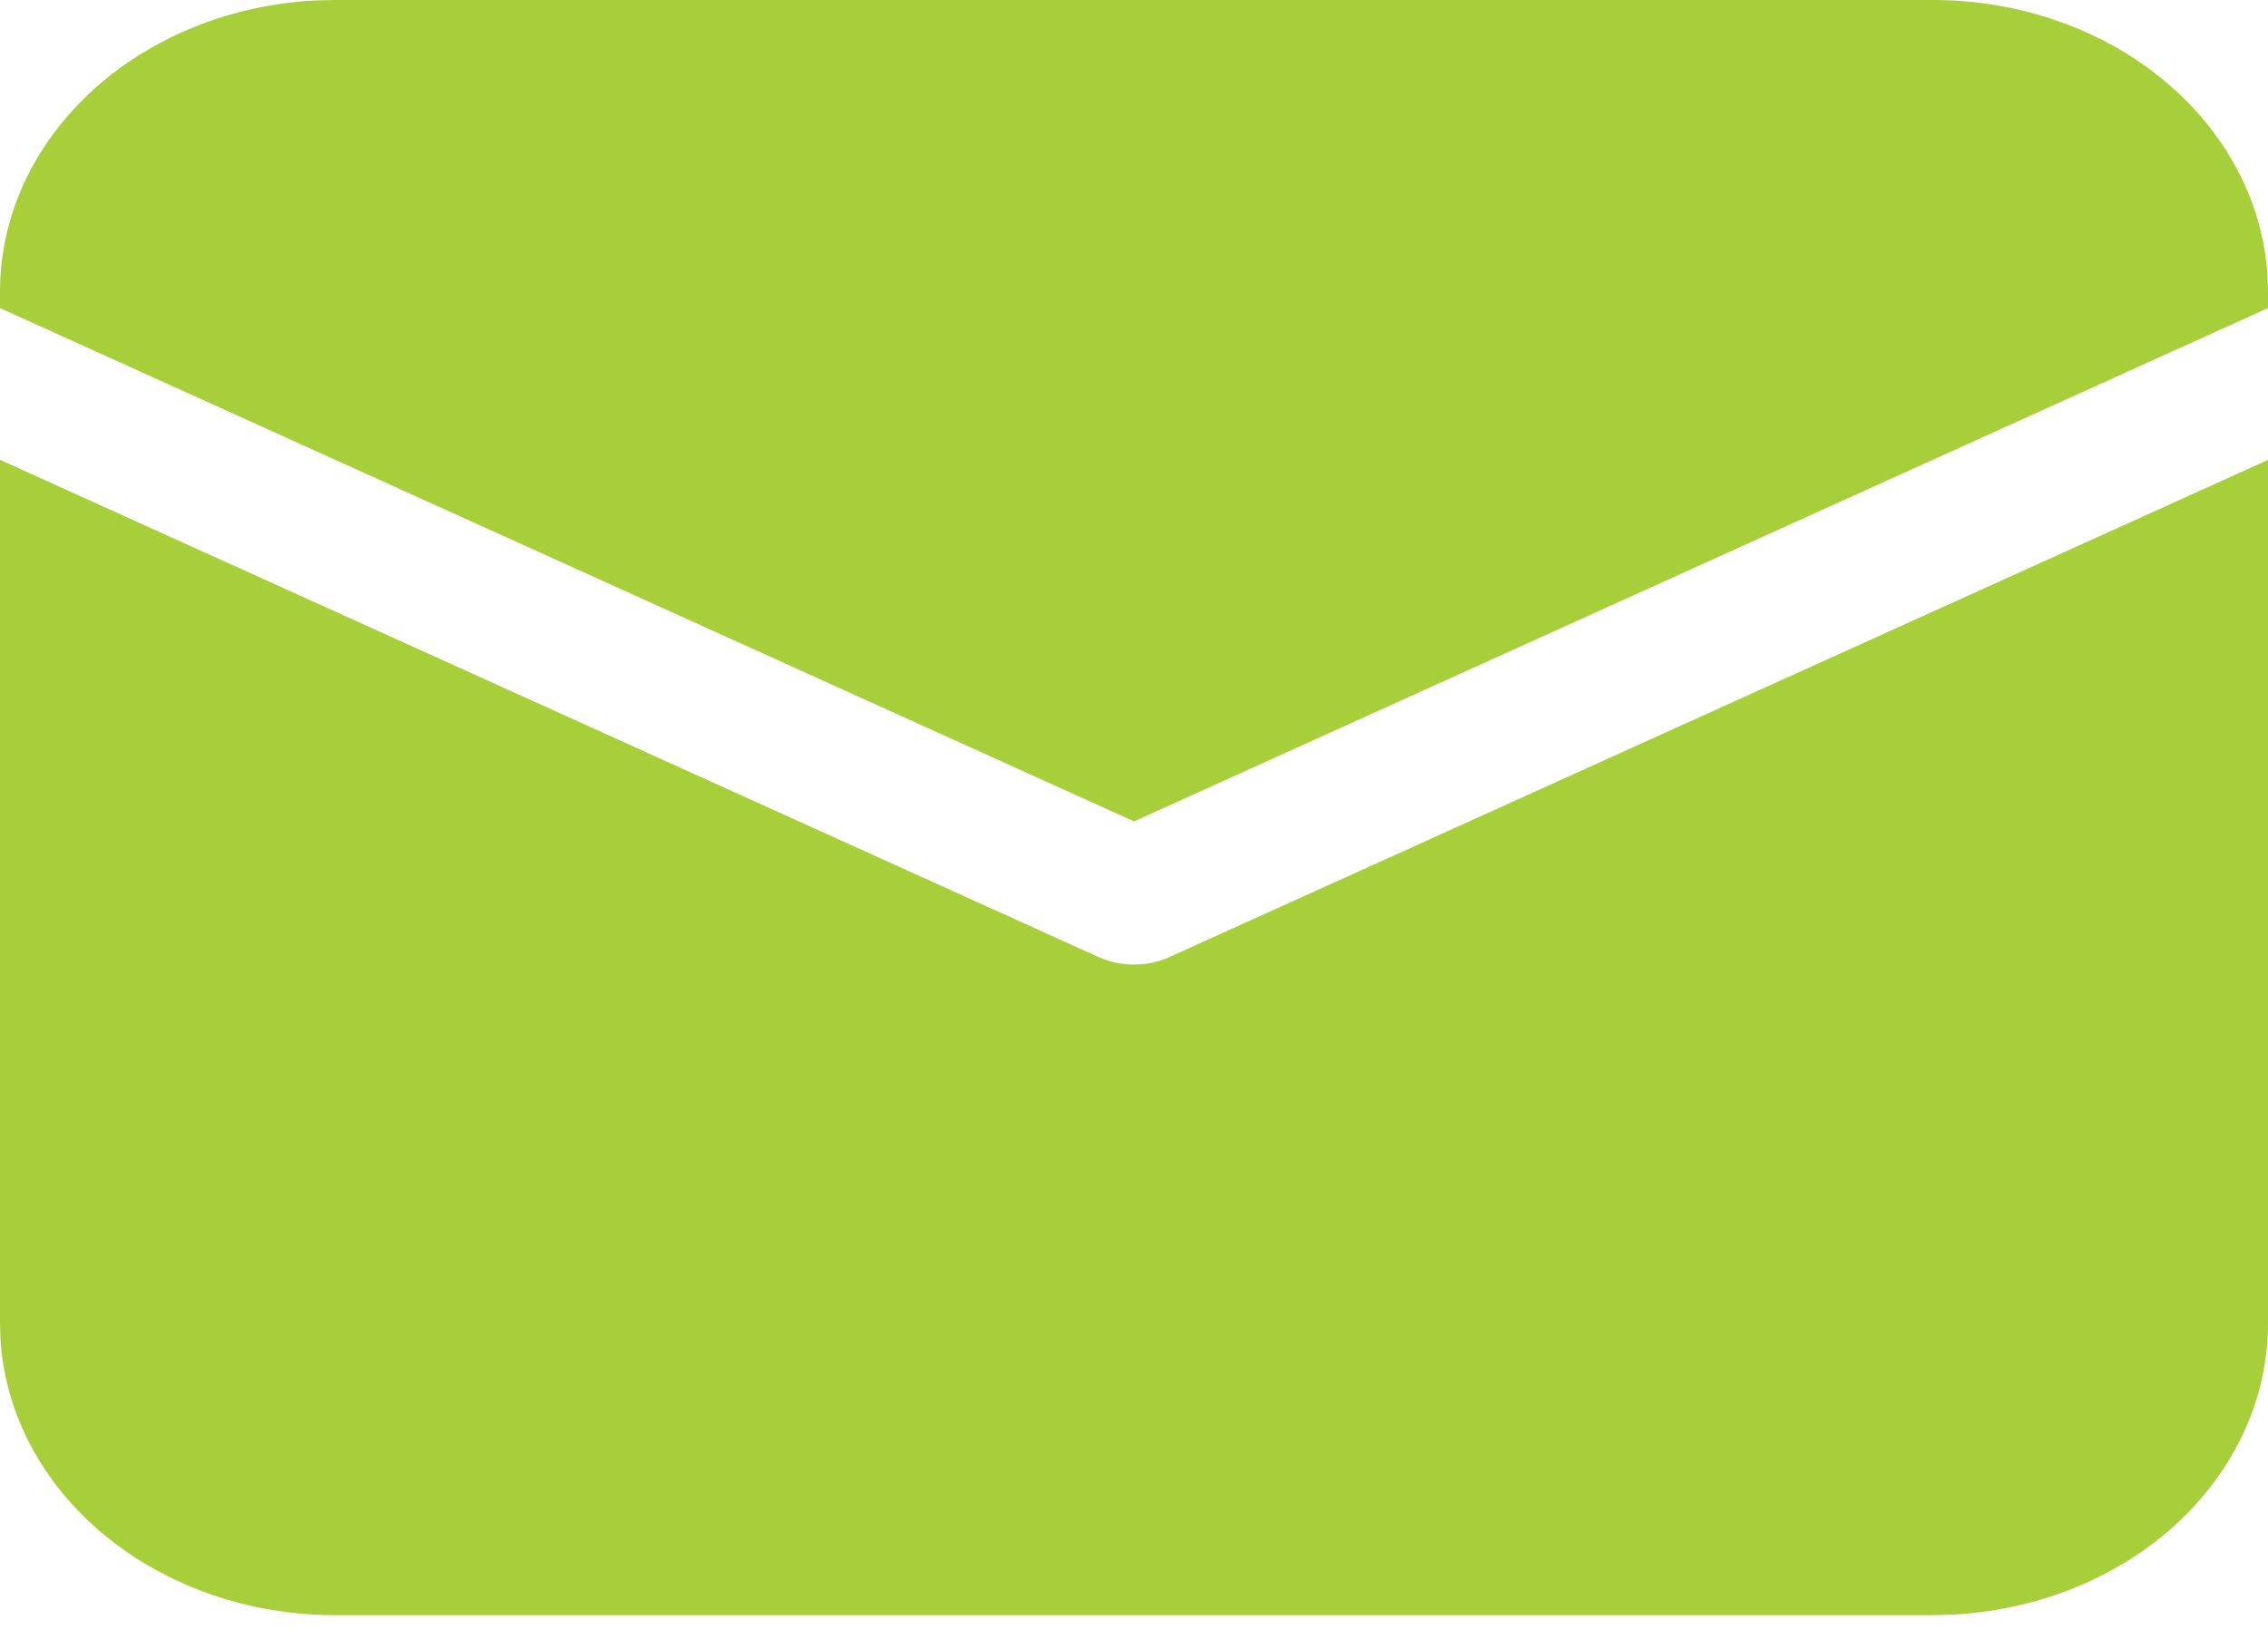 <svg width="22" height="16" viewBox="0 0 22 16" fill="none" xmlns="http://www.w3.org/2000/svg">
<path d="M6.97518e-09 4.461L10.654 9.284C10.761 9.333 10.88 9.358 11 9.358C11.12 9.358 11.239 9.333 11.346 9.284L22 4.462V12.841C22 13.563 21.682 14.258 21.112 14.784C20.542 15.309 19.763 15.624 18.934 15.665L18.75 15.67H3.25C2.42 15.67 1.621 15.393 1.018 14.897C0.414 14.401 0.052 13.722 0.005 13.001L6.97518e-09 12.841V4.461ZM3.25 6.07218e-09H18.75C19.58 -4.73109e-05 20.379 0.276 20.982 0.773C21.586 1.269 21.948 1.948 21.995 2.669L22 2.829V2.989L11 7.969L6.97518e-09 2.989V2.829C-5.43467e-05 2.107 0.318 1.411 0.888 0.886C1.458 0.361 2.237 0.045 3.066 0.004L3.25 6.07218e-09Z" fill="#A6CF3A"/>
</svg>
